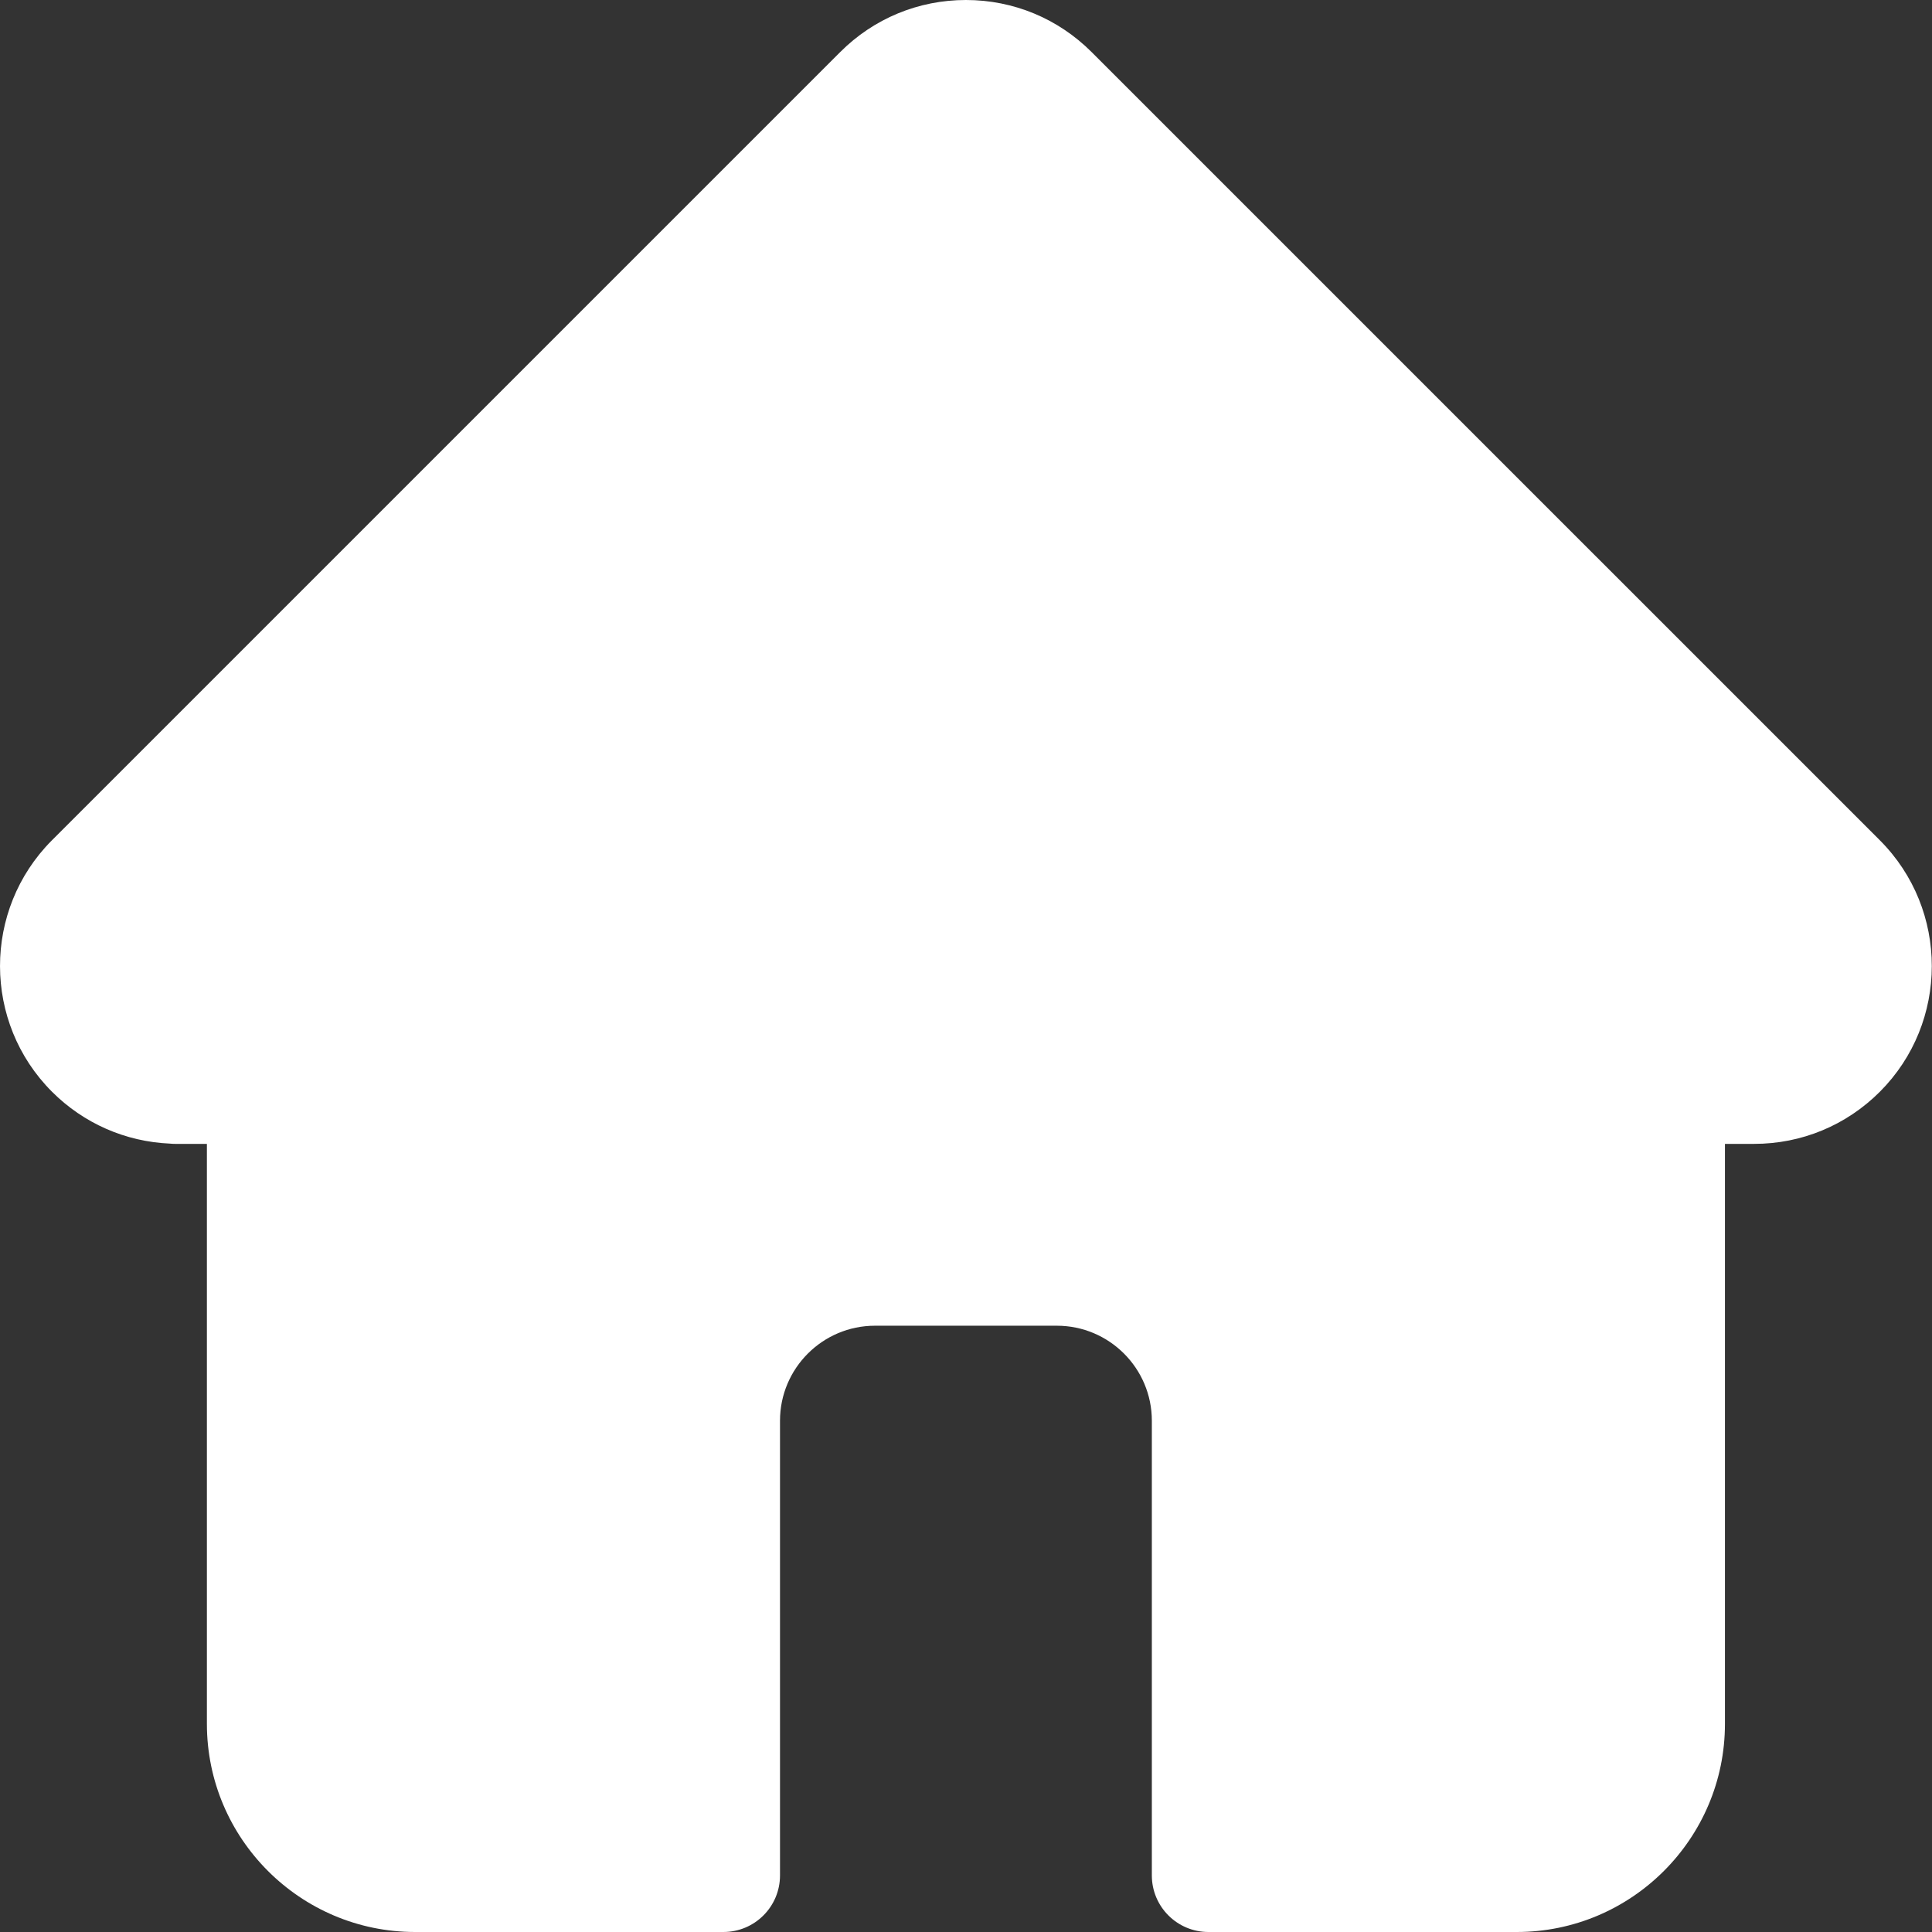 <?xml version="1.0" encoding="utf-8"?>
<!-- Generator: Adobe Illustrator 23.0.1, SVG Export Plug-In . SVG Version: 6.00 Build 0)  -->
<svg version="1.1" id="Camada_1" xmlns="http://www.w3.org/2000/svg" xmlns:xlink="http://www.w3.org/1999/xlink" x="0px" y="0px"
	 viewBox="0 0 512 512" style="enable-background:new 0 0 512 512;" xml:space="preserve">
<rect x="0" y="0" width="512" height="512" fill="#333333" stroke="none"/>
<style type="text/css">
	.st0{fill:#FFFFFF;}
</style>
<path class="st0" d="M498.2,222.7c-0.01-0.01-0.02-0.02-0.04-0.04L289.3,13.81C280.4,4.91,268.57,0,255.98,0s-24.43,4.9-33.33,13.81
	L13.9,222.55c-0.07,0.07-0.14,0.14-0.21,0.21c-18.28,18.39-18.25,48.22,0.09,66.56c8.38,8.38,19.45,13.24,31.28,13.75
	c0.48,0.05,0.96,0.07,1.45,0.07h8.32v153.7C54.83,487.25,79.58,512,110,512h81.71c8.28,0,15-6.71,15-15V376.5
	c0-13.88,11.29-25.17,25.17-25.17h48.2c13.88,0,25.17,11.29,25.17,25.17V497c0,8.29,6.71,15,15,15h81.71
	c30.42,0,55.17-24.75,55.17-55.16v-153.7h7.72c12.59,0,24.42-4.9,33.33-13.81C516.53,270.96,516.54,241.08,498.2,222.7z"/>
</svg>
